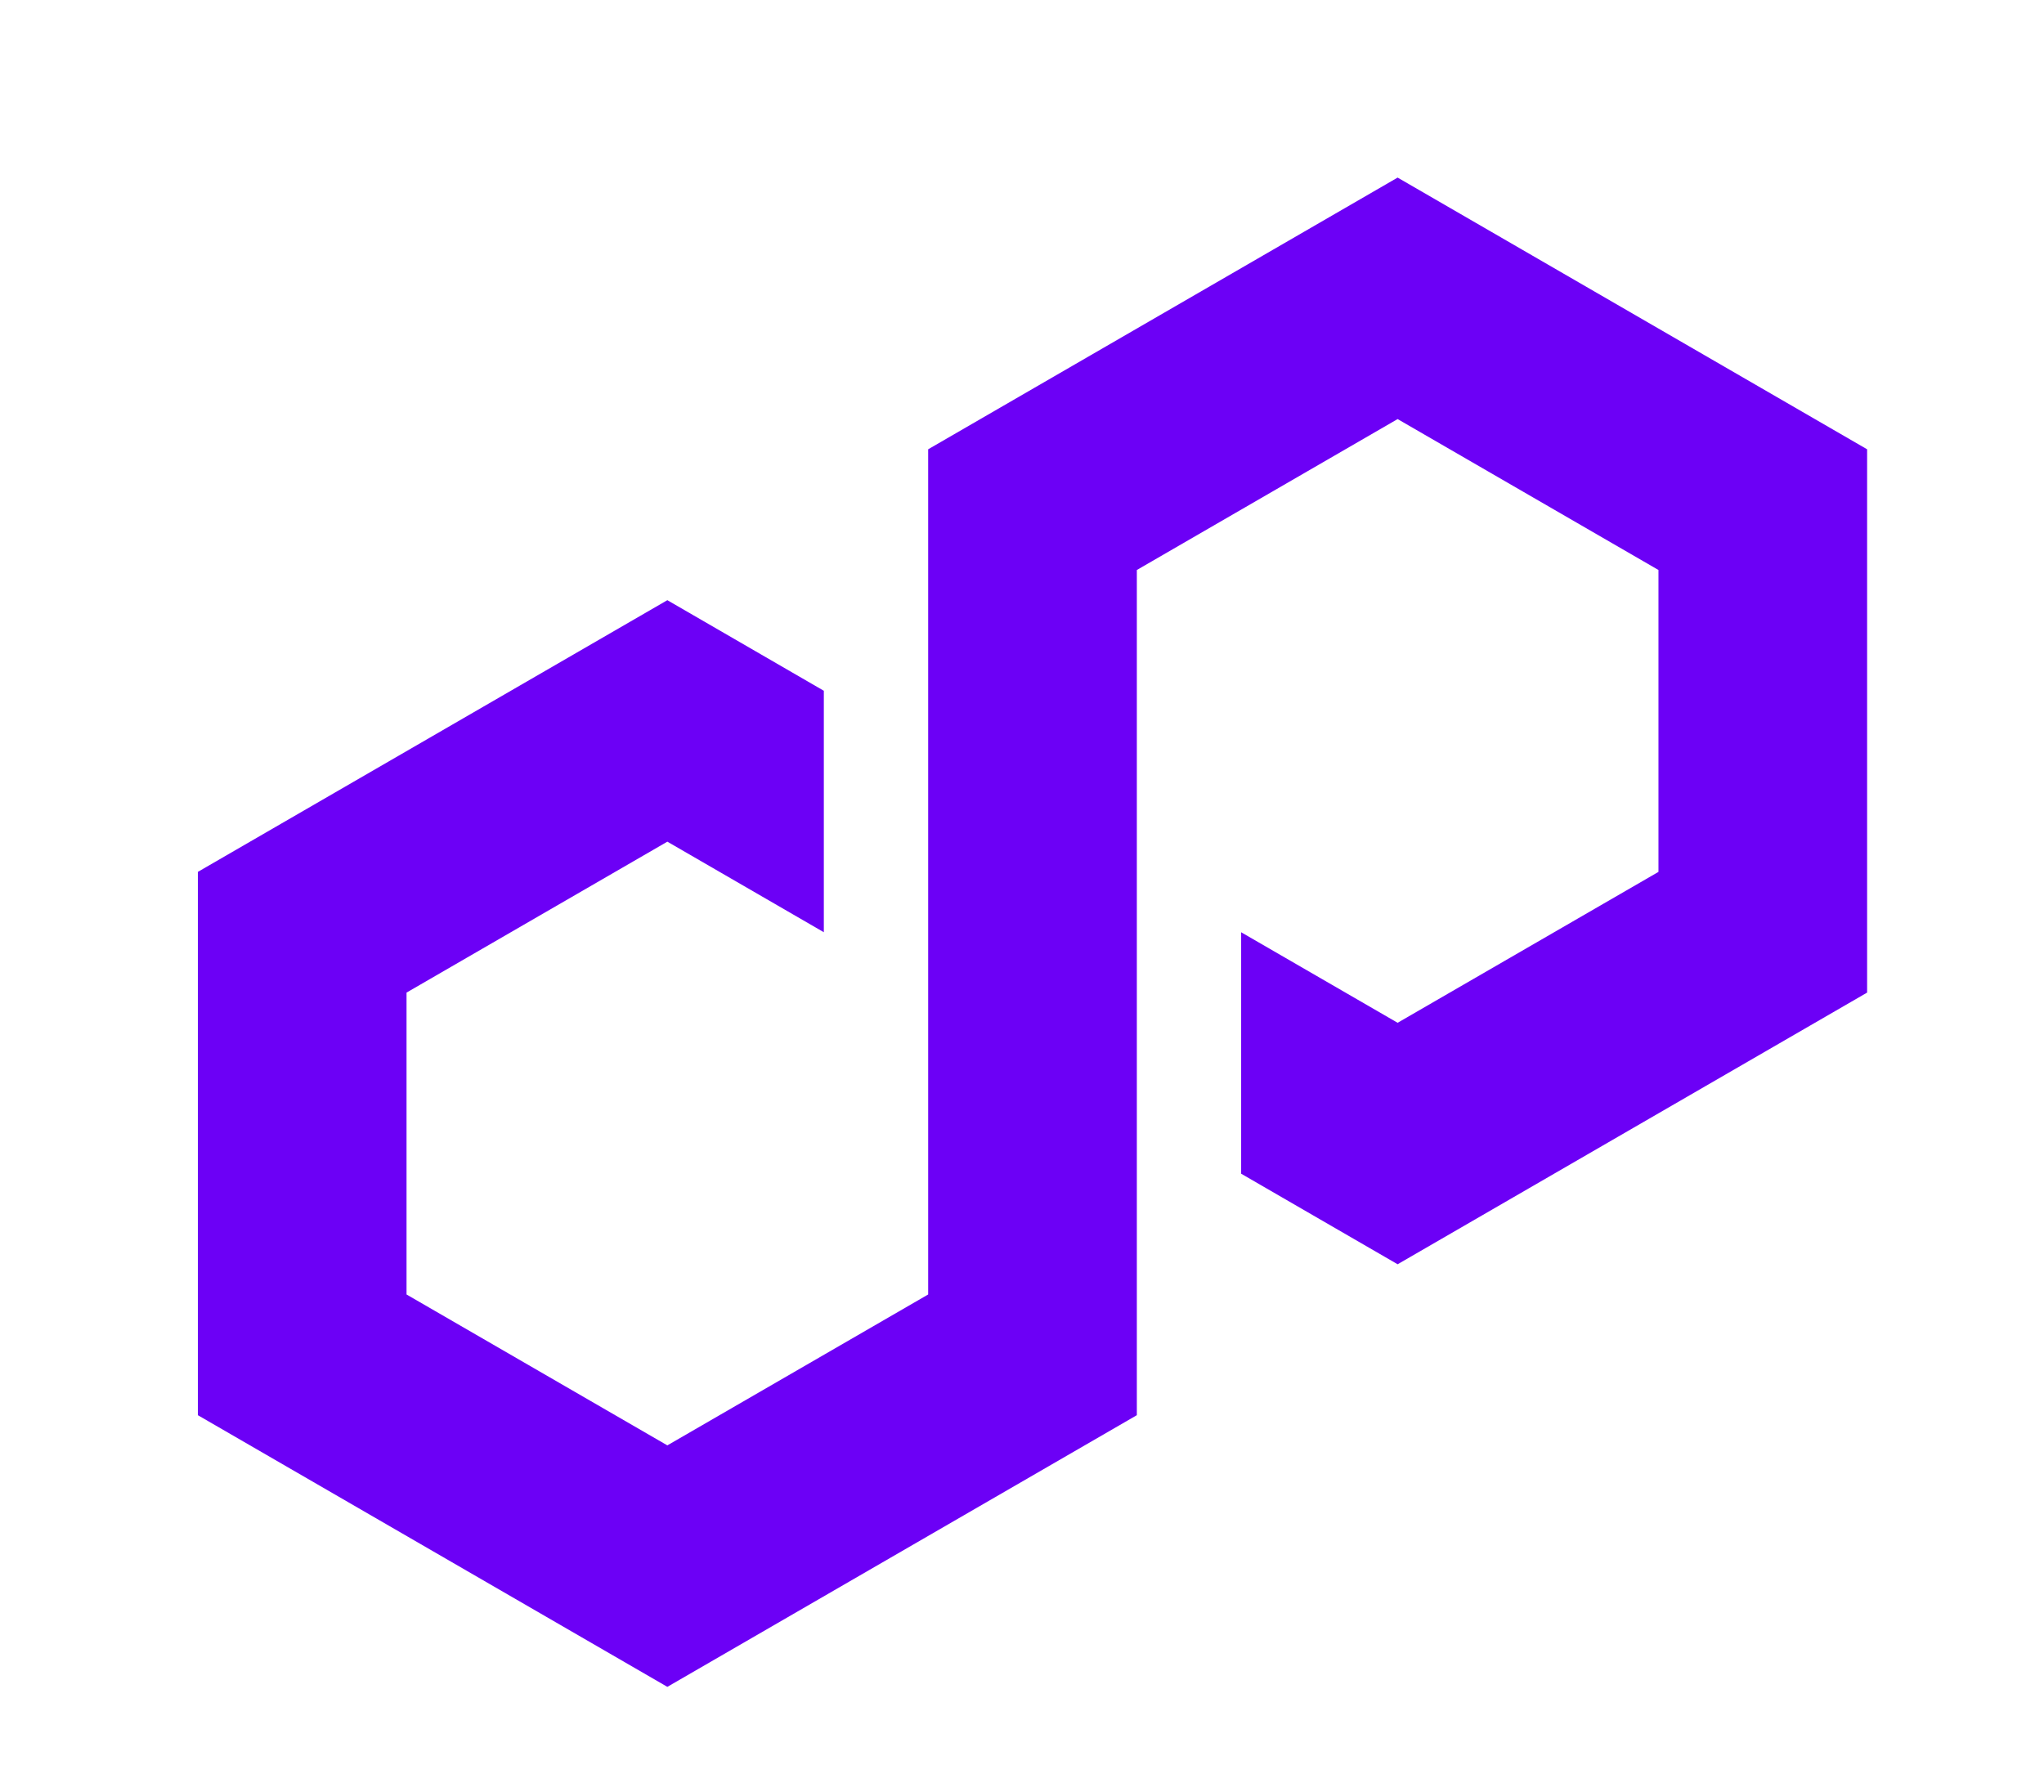 <svg viewBox="0 0 65 57" fill="none" xmlns="http://www.w3.org/2000/svg">
<path d="M26.198 21.969L21.222 19.088L6.292 27.729V45.008L21.222 53.648L36.152 45.008V18.128L44.445 13.328L52.74 18.128V27.729L44.445 32.528L39.469 29.649V37.328L44.445 40.208L59.375 31.568V14.289L44.445 5.648L29.516 14.289V41.169L21.222 45.968L12.928 41.169V31.568L21.222 26.768L26.198 29.648V21.969Z" fill="#6C00F6"/>
</svg>
